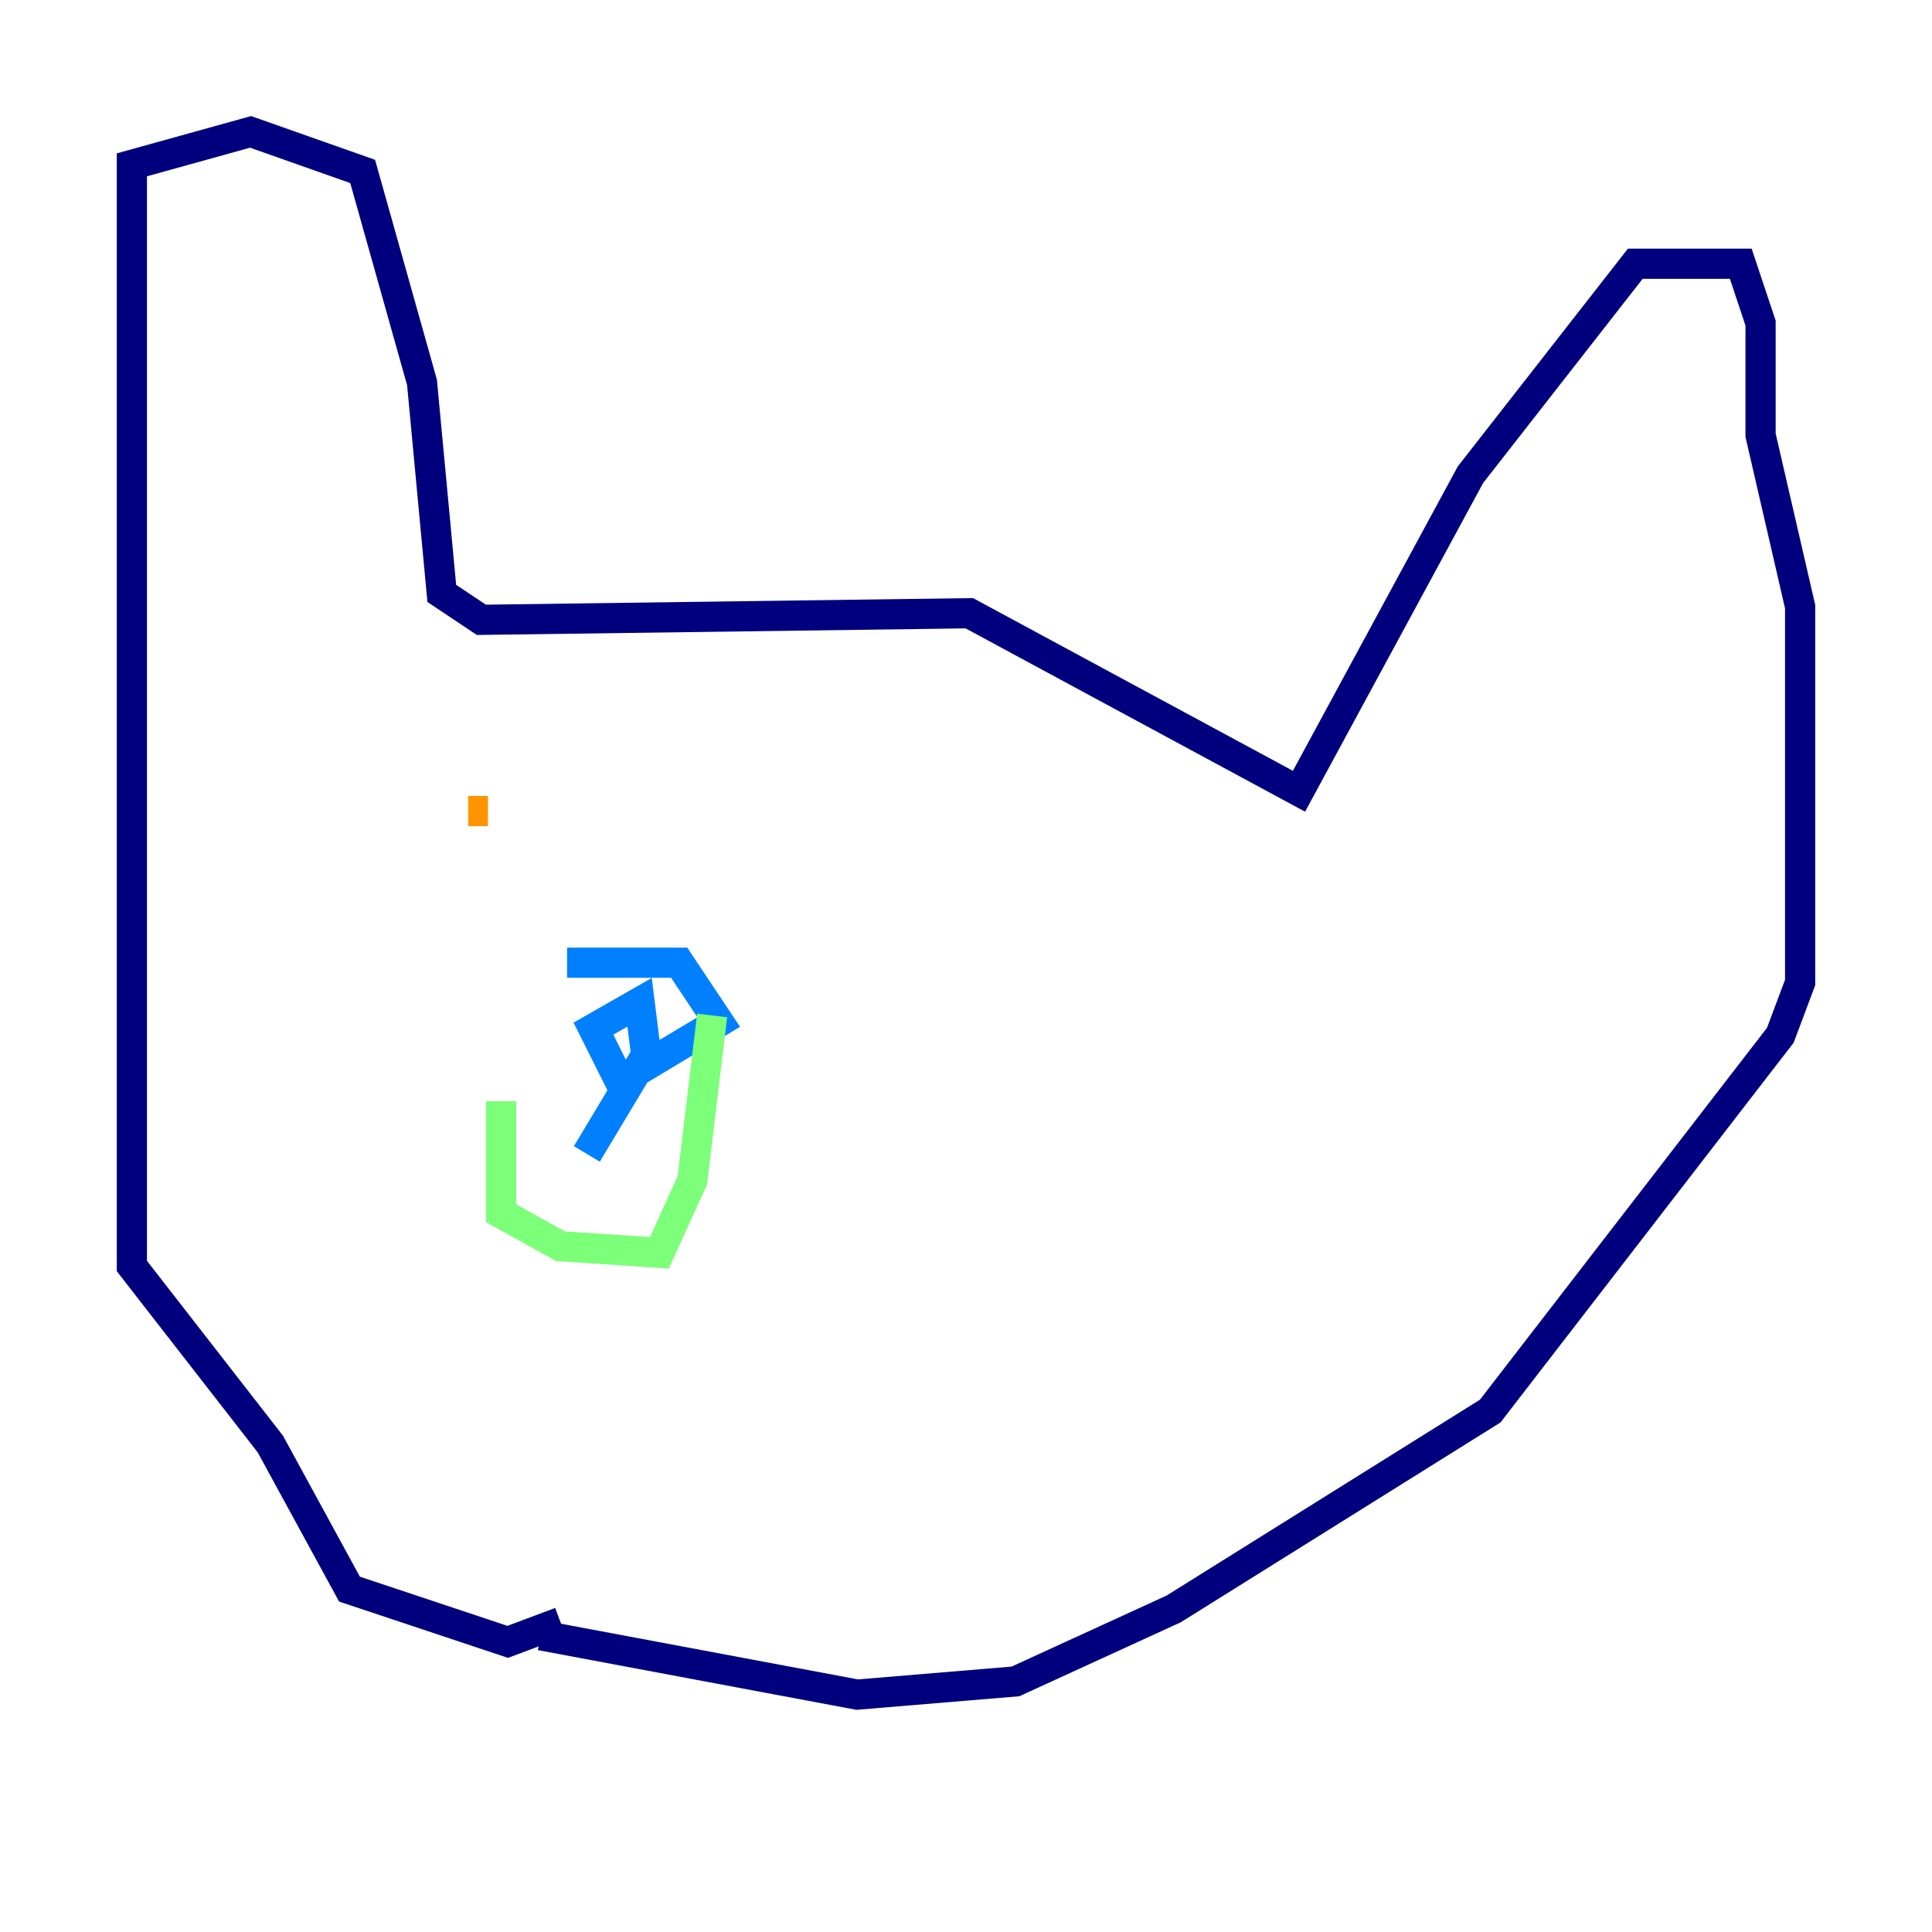 <?xml version="1.0" encoding="utf-8" ?>
<svg baseProfile="tiny" height="128" version="1.2" viewBox="0,0,128,128" width="128" xmlns="http://www.w3.org/2000/svg" xmlns:ev="http://www.w3.org/2001/xml-events" xmlns:xlink="http://www.w3.org/1999/xlink"><defs /><polyline fill="none" points="37.133,107.468 33.638,108.778 23.154,105.283 17.911,95.672 8.737,83.877 8.737,10.921 16.601,8.737 24.027,11.358 27.959,25.338 29.27,39.317 31.891,41.065 64.218,40.628 86.061,52.423 97.42,31.454 108.341,17.474 115.331,17.474 116.642,21.406 116.642,28.833 119.263,40.191 119.263,65.092 117.952,68.587 98.73,93.488 77.761,106.594 67.276,111.399 56.792,112.273 35.822,108.341" stroke="#00007f" stroke-width="2" /><polyline fill="none" points="37.57,63.782 44.997,63.782 47.618,67.713 41.065,71.645 39.317,68.15 42.375,66.403 42.812,69.898 38.88,76.451" stroke="#0080ff" stroke-width="2" /><polyline fill="none" points="33.201,72.956 33.201,80.382 37.133,82.567 43.686,83.003 45.87,78.198 47.181,67.276" stroke="#7cff79" stroke-width="2" /><polyline fill="none" points="31.017,53.734 32.328,53.734" stroke="#ff9400" stroke-width="2" /><polyline fill="none" points="61.597,55.044 61.597,55.044" stroke="#7f0000" stroke-width="2" /></svg>